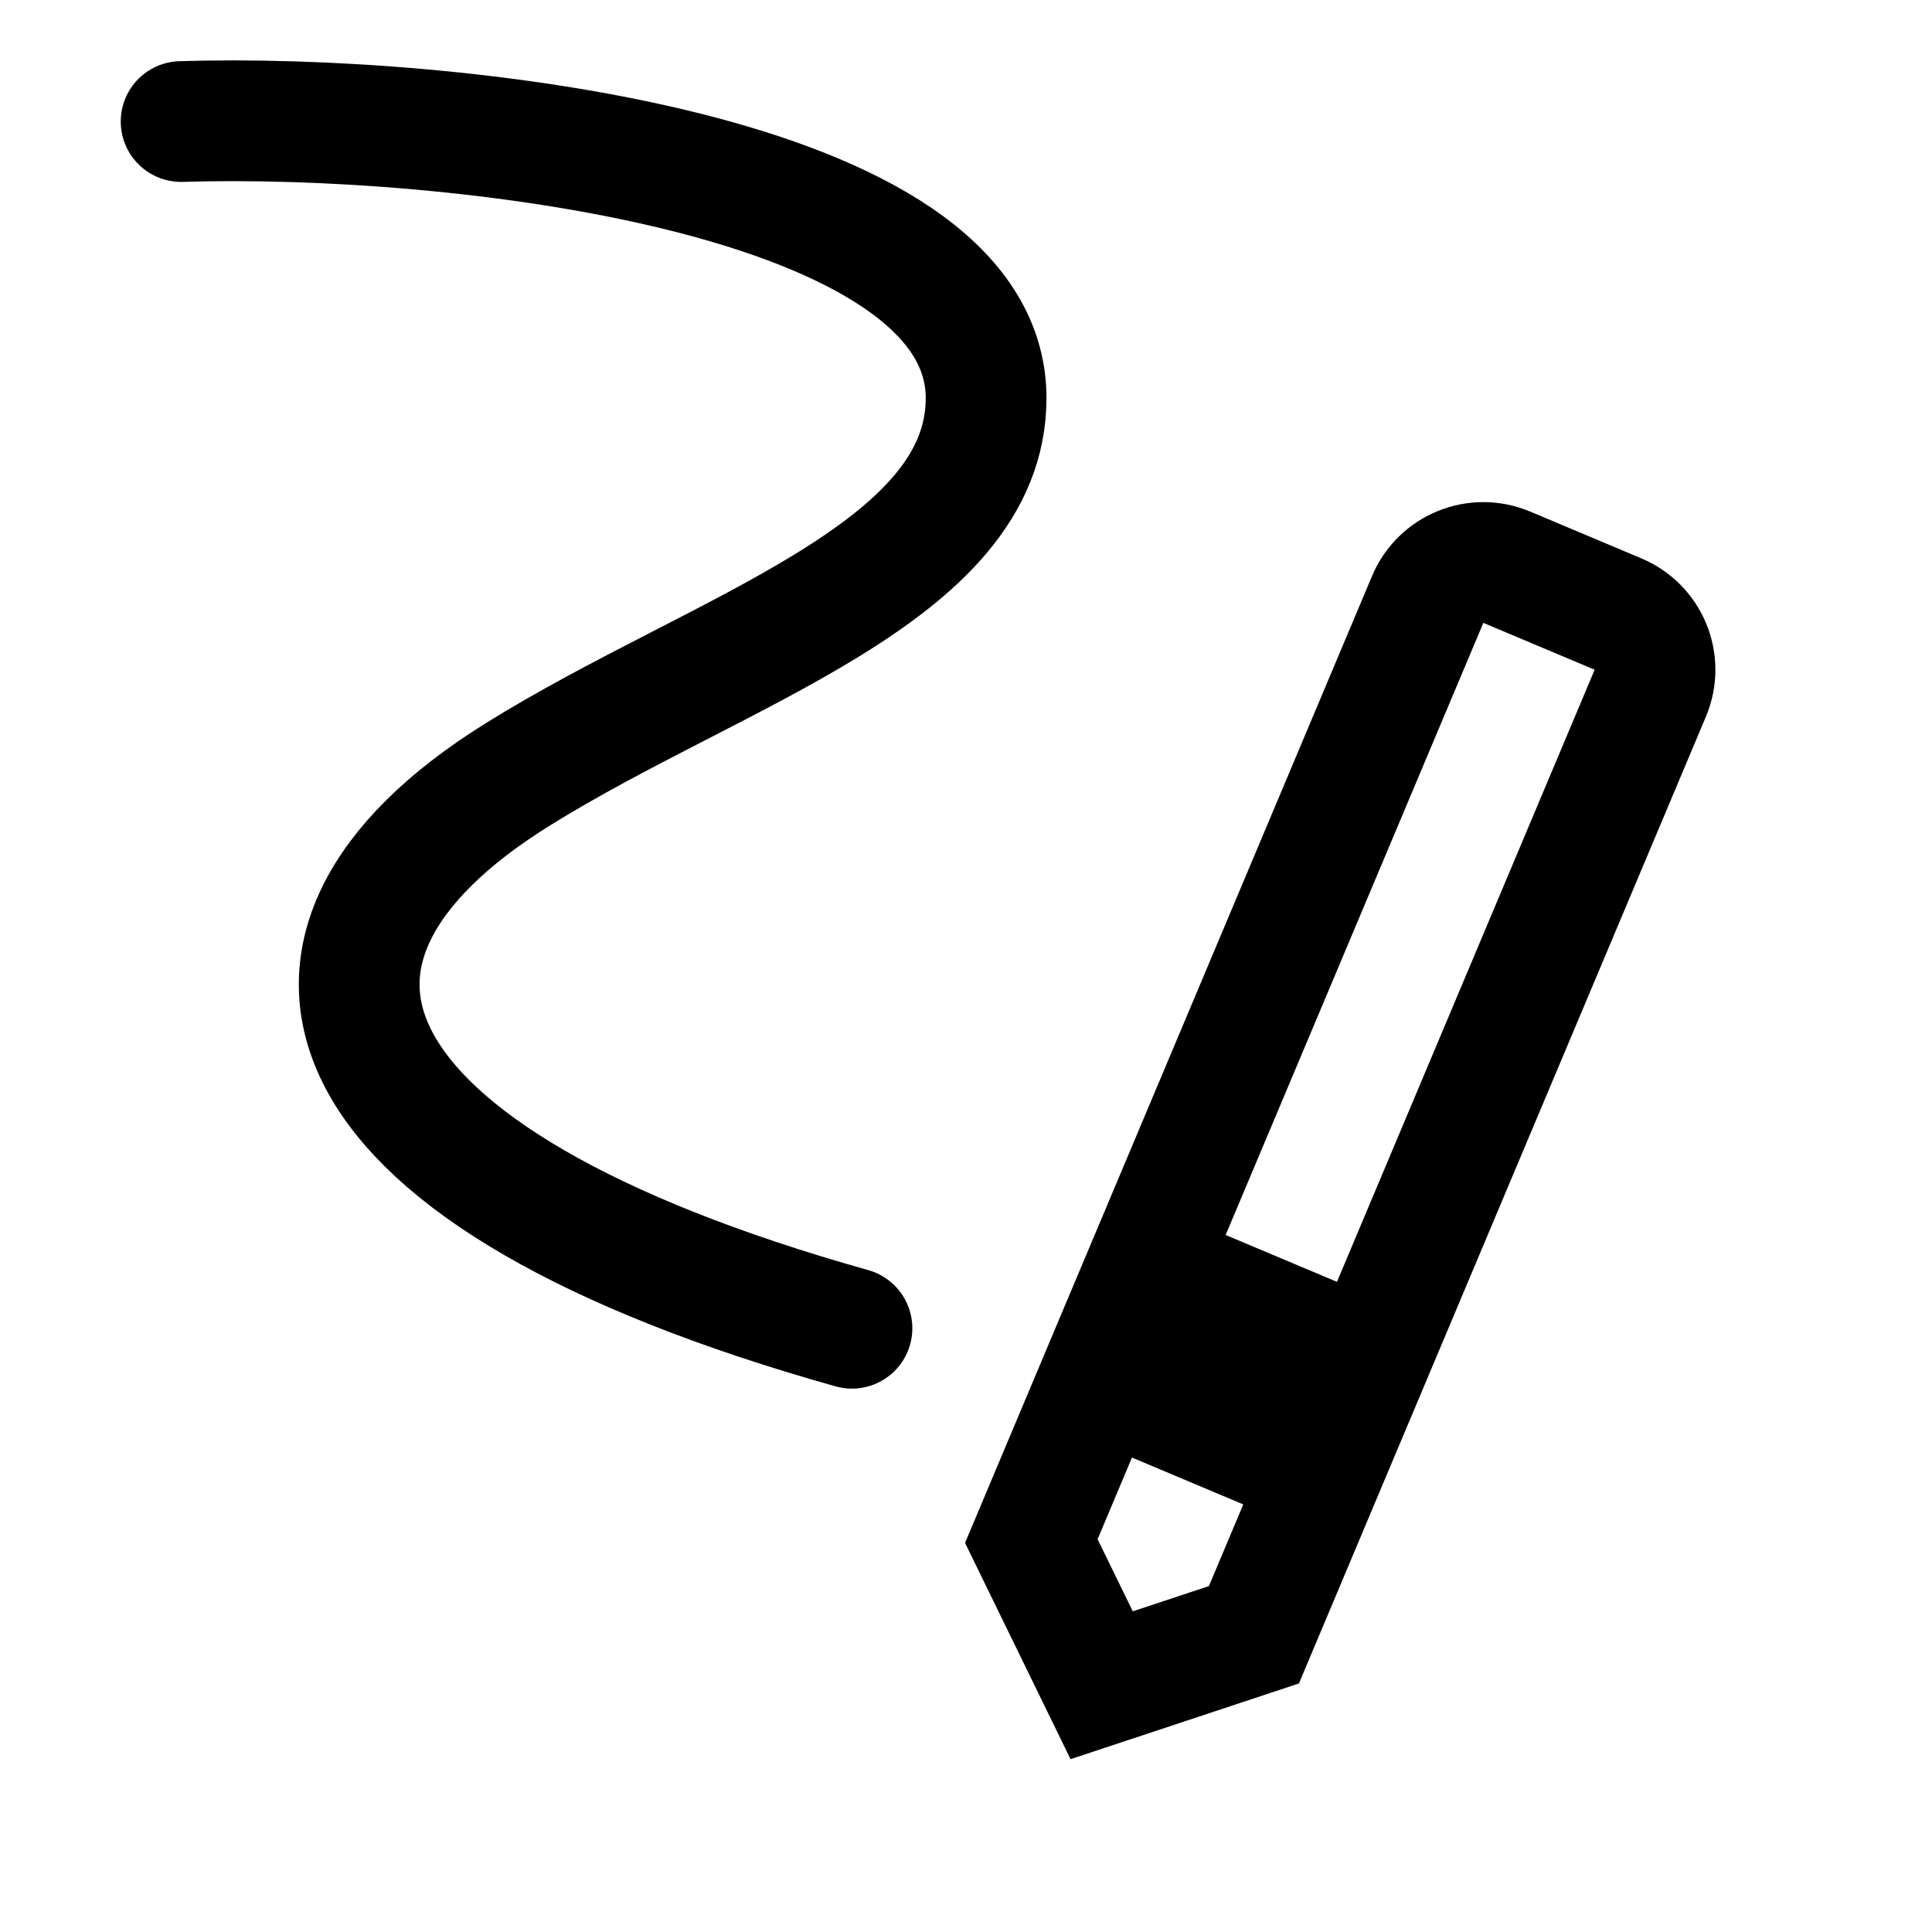<svg width="32" height="32" viewBox="0 0 32 32" fill="none" xmlns="http://www.w3.org/2000/svg">
<path d="M3 2.013C7.444 1.874 16.333 2.845 16.333 6.593C16.333 9.508 11.889 10.757 8.556 12.839C3.959 15.71 5.222 19.502 14.111 22" stroke="black" stroke-width="2" stroke-linecap="round"/>
<path d="M18.215 22.832L21.902 24.384L20.769 27.077L18.247 27.913L17.082 25.525L18.215 22.832ZM22.678 22.541L18.991 20.989L23.647 9.929C23.861 9.42 24.448 9.181 24.957 9.395L26.8 10.171C27.309 10.386 27.548 10.972 27.334 11.481L22.678 22.541Z" stroke="black" stroke-width="2" stroke-linecap="round"/>
</svg>

